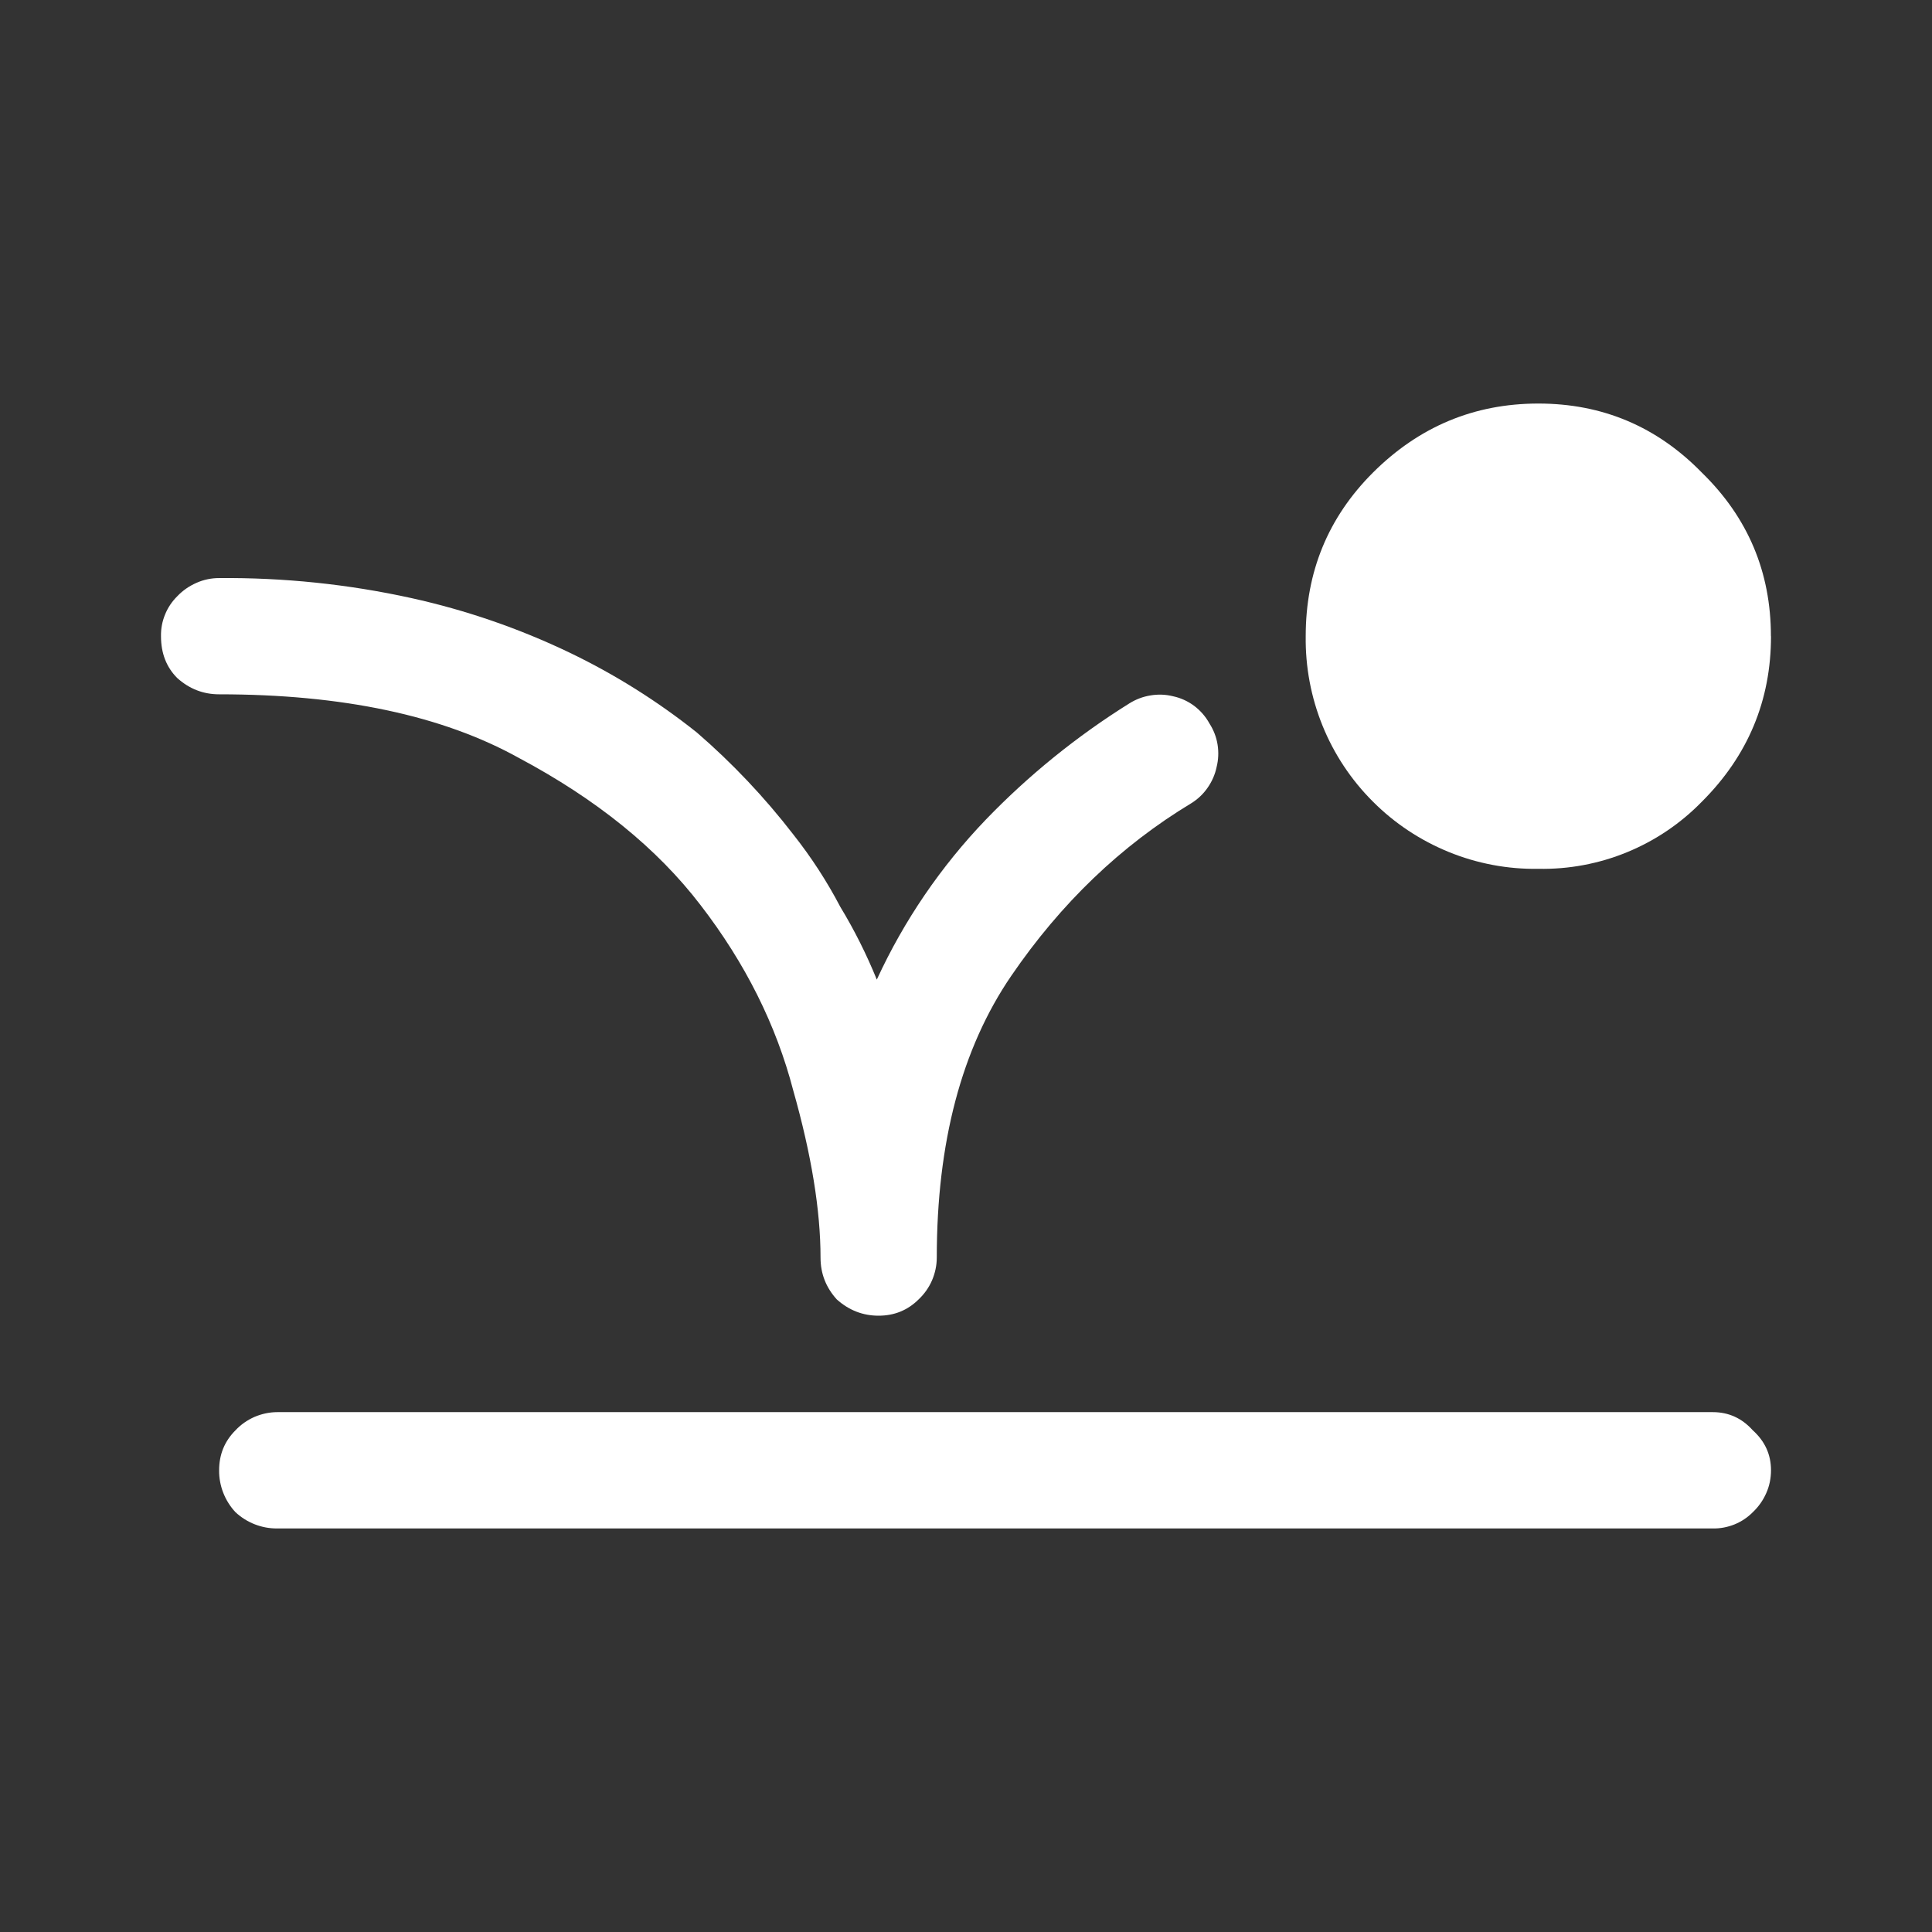 <svg width="24" height="24" viewBox="0 0 24 24" fill="none" xmlns="http://www.w3.org/2000/svg">
<rect x="0" y="0" width="24" height="24" fill="#333333" stroke="none"/>
<path d="M22 7.904C22 8.701 21.714 9.387 21.142 9.958C20.878 10.229 20.563 10.442 20.213 10.586C19.863 10.73 19.488 10.8 19.11 10.793C18.73 10.799 18.351 10.728 17.998 10.584C17.645 10.44 17.324 10.228 17.055 9.958C16.785 9.689 16.572 9.368 16.429 9.015C16.286 8.662 16.215 8.284 16.22 7.903C16.22 7.105 16.498 6.428 17.055 5.871C17.628 5.3 18.312 5.013 19.11 5.013C19.907 5.013 20.584 5.3 21.141 5.871C21.713 6.428 21.999 7.106 21.999 7.903L22 7.904Z" fill="white"/>
<path d="M2.722 7.181C2.624 7.181 2.528 7.201 2.439 7.241C2.349 7.281 2.269 7.336 2.202 7.407C2.136 7.472 2.084 7.55 2.05 7.635C2.015 7.72 1.998 7.811 2 7.904C2 8.115 2.067 8.288 2.202 8.423C2.352 8.558 2.526 8.625 2.722 8.625C4.256 8.625 5.498 8.889 6.445 9.415C7.409 9.928 8.162 10.537 8.703 11.244C9.259 11.966 9.643 12.734 9.854 13.546C10.08 14.344 10.193 15.036 10.193 15.623C10.193 15.819 10.259 15.992 10.395 16.142C10.546 16.277 10.719 16.344 10.914 16.344C11.109 16.344 11.275 16.277 11.411 16.142C11.482 16.075 11.539 15.995 11.578 15.905C11.616 15.816 11.637 15.72 11.637 15.622C11.637 14.193 11.945 13.026 12.561 12.124C13.179 11.22 13.924 10.506 14.797 9.979C14.877 9.93 14.947 9.864 15.001 9.786C15.055 9.709 15.094 9.621 15.113 9.529C15.136 9.437 15.14 9.342 15.125 9.249C15.11 9.155 15.075 9.066 15.024 8.987C14.977 8.901 14.912 8.827 14.834 8.768C14.756 8.71 14.666 8.669 14.571 8.649C14.479 8.626 14.384 8.623 14.291 8.639C14.197 8.654 14.109 8.688 14.029 8.738C13.377 9.145 12.778 9.63 12.246 10.182C11.687 10.765 11.229 11.436 10.892 12.169C10.765 11.857 10.614 11.554 10.439 11.266C10.272 10.947 10.076 10.646 9.853 10.364C9.497 9.903 9.096 9.479 8.656 9.099C8.169 8.711 7.639 8.378 7.077 8.108C6.45 7.807 5.791 7.58 5.112 7.43C4.326 7.257 3.524 7.174 2.72 7.181H2.722Z" fill="white"/>
<path d="M2.925 17.768C2.789 17.904 2.722 18.069 2.722 18.265C2.72 18.458 2.794 18.644 2.925 18.785C3.066 18.916 3.252 18.989 3.444 18.987H21.277C21.37 18.989 21.461 18.971 21.546 18.937C21.632 18.902 21.709 18.851 21.774 18.785C21.845 18.718 21.902 18.637 21.941 18.548C21.981 18.459 22 18.362 22 18.265C22 18.069 21.925 17.904 21.774 17.768C21.639 17.617 21.473 17.542 21.277 17.542H3.445C3.348 17.542 3.252 17.563 3.162 17.601C3.073 17.64 2.991 17.697 2.925 17.768Z" fill="white"/>
</svg>
